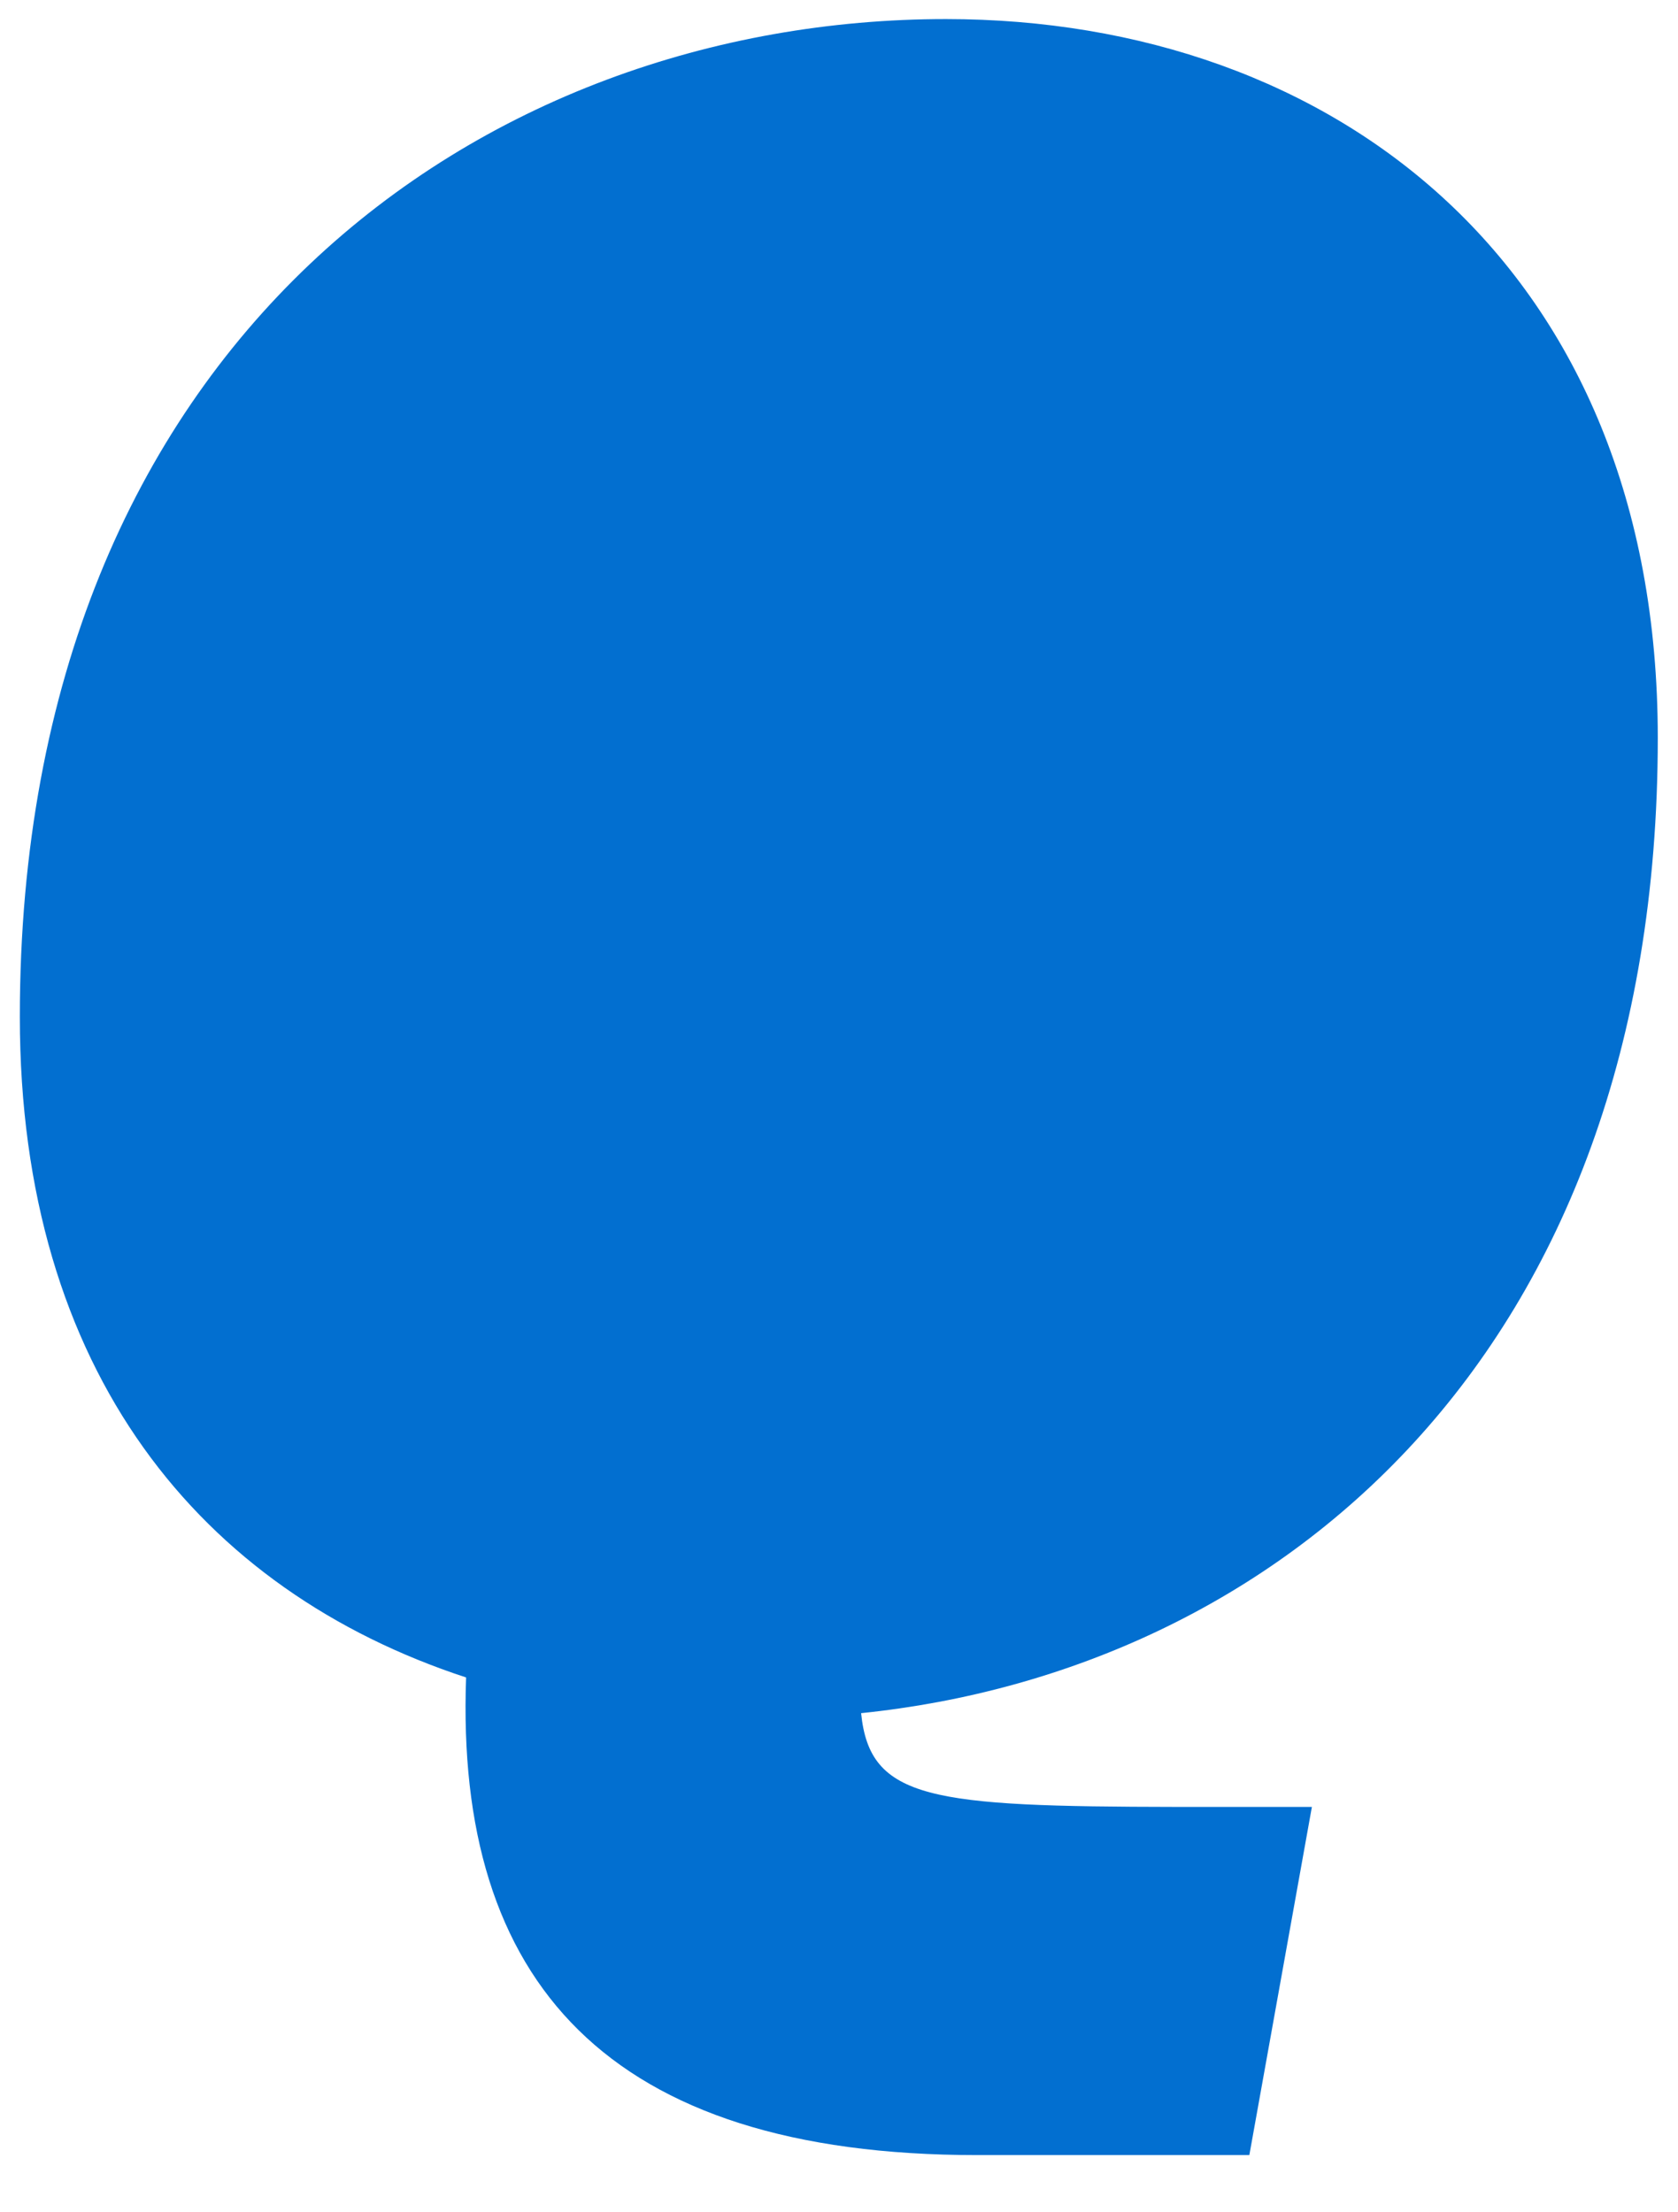 <svg id="logo-aql" focusable="false" xmlns="http://www.w3.org/2000/svg" width="22" height="29" viewBox="0 0 22 29">
    <path fill="#026FD0" fill-rule="nonzero"
            d="M12.402.25c5.09 0 9.333 3.248 9.333 9.421 0 8.134-5.032 12.23-10.445 12.786.114 1.137.918 1.224 4.128 1.229H17.2l-.82 4.564h-3.569c-4.856 0-6.846-2.282-6.7-6.261C2.63 20.848.26 17.98.26 13.329.26 4.462 6.345.25 12.402.25z"/>
</svg>
